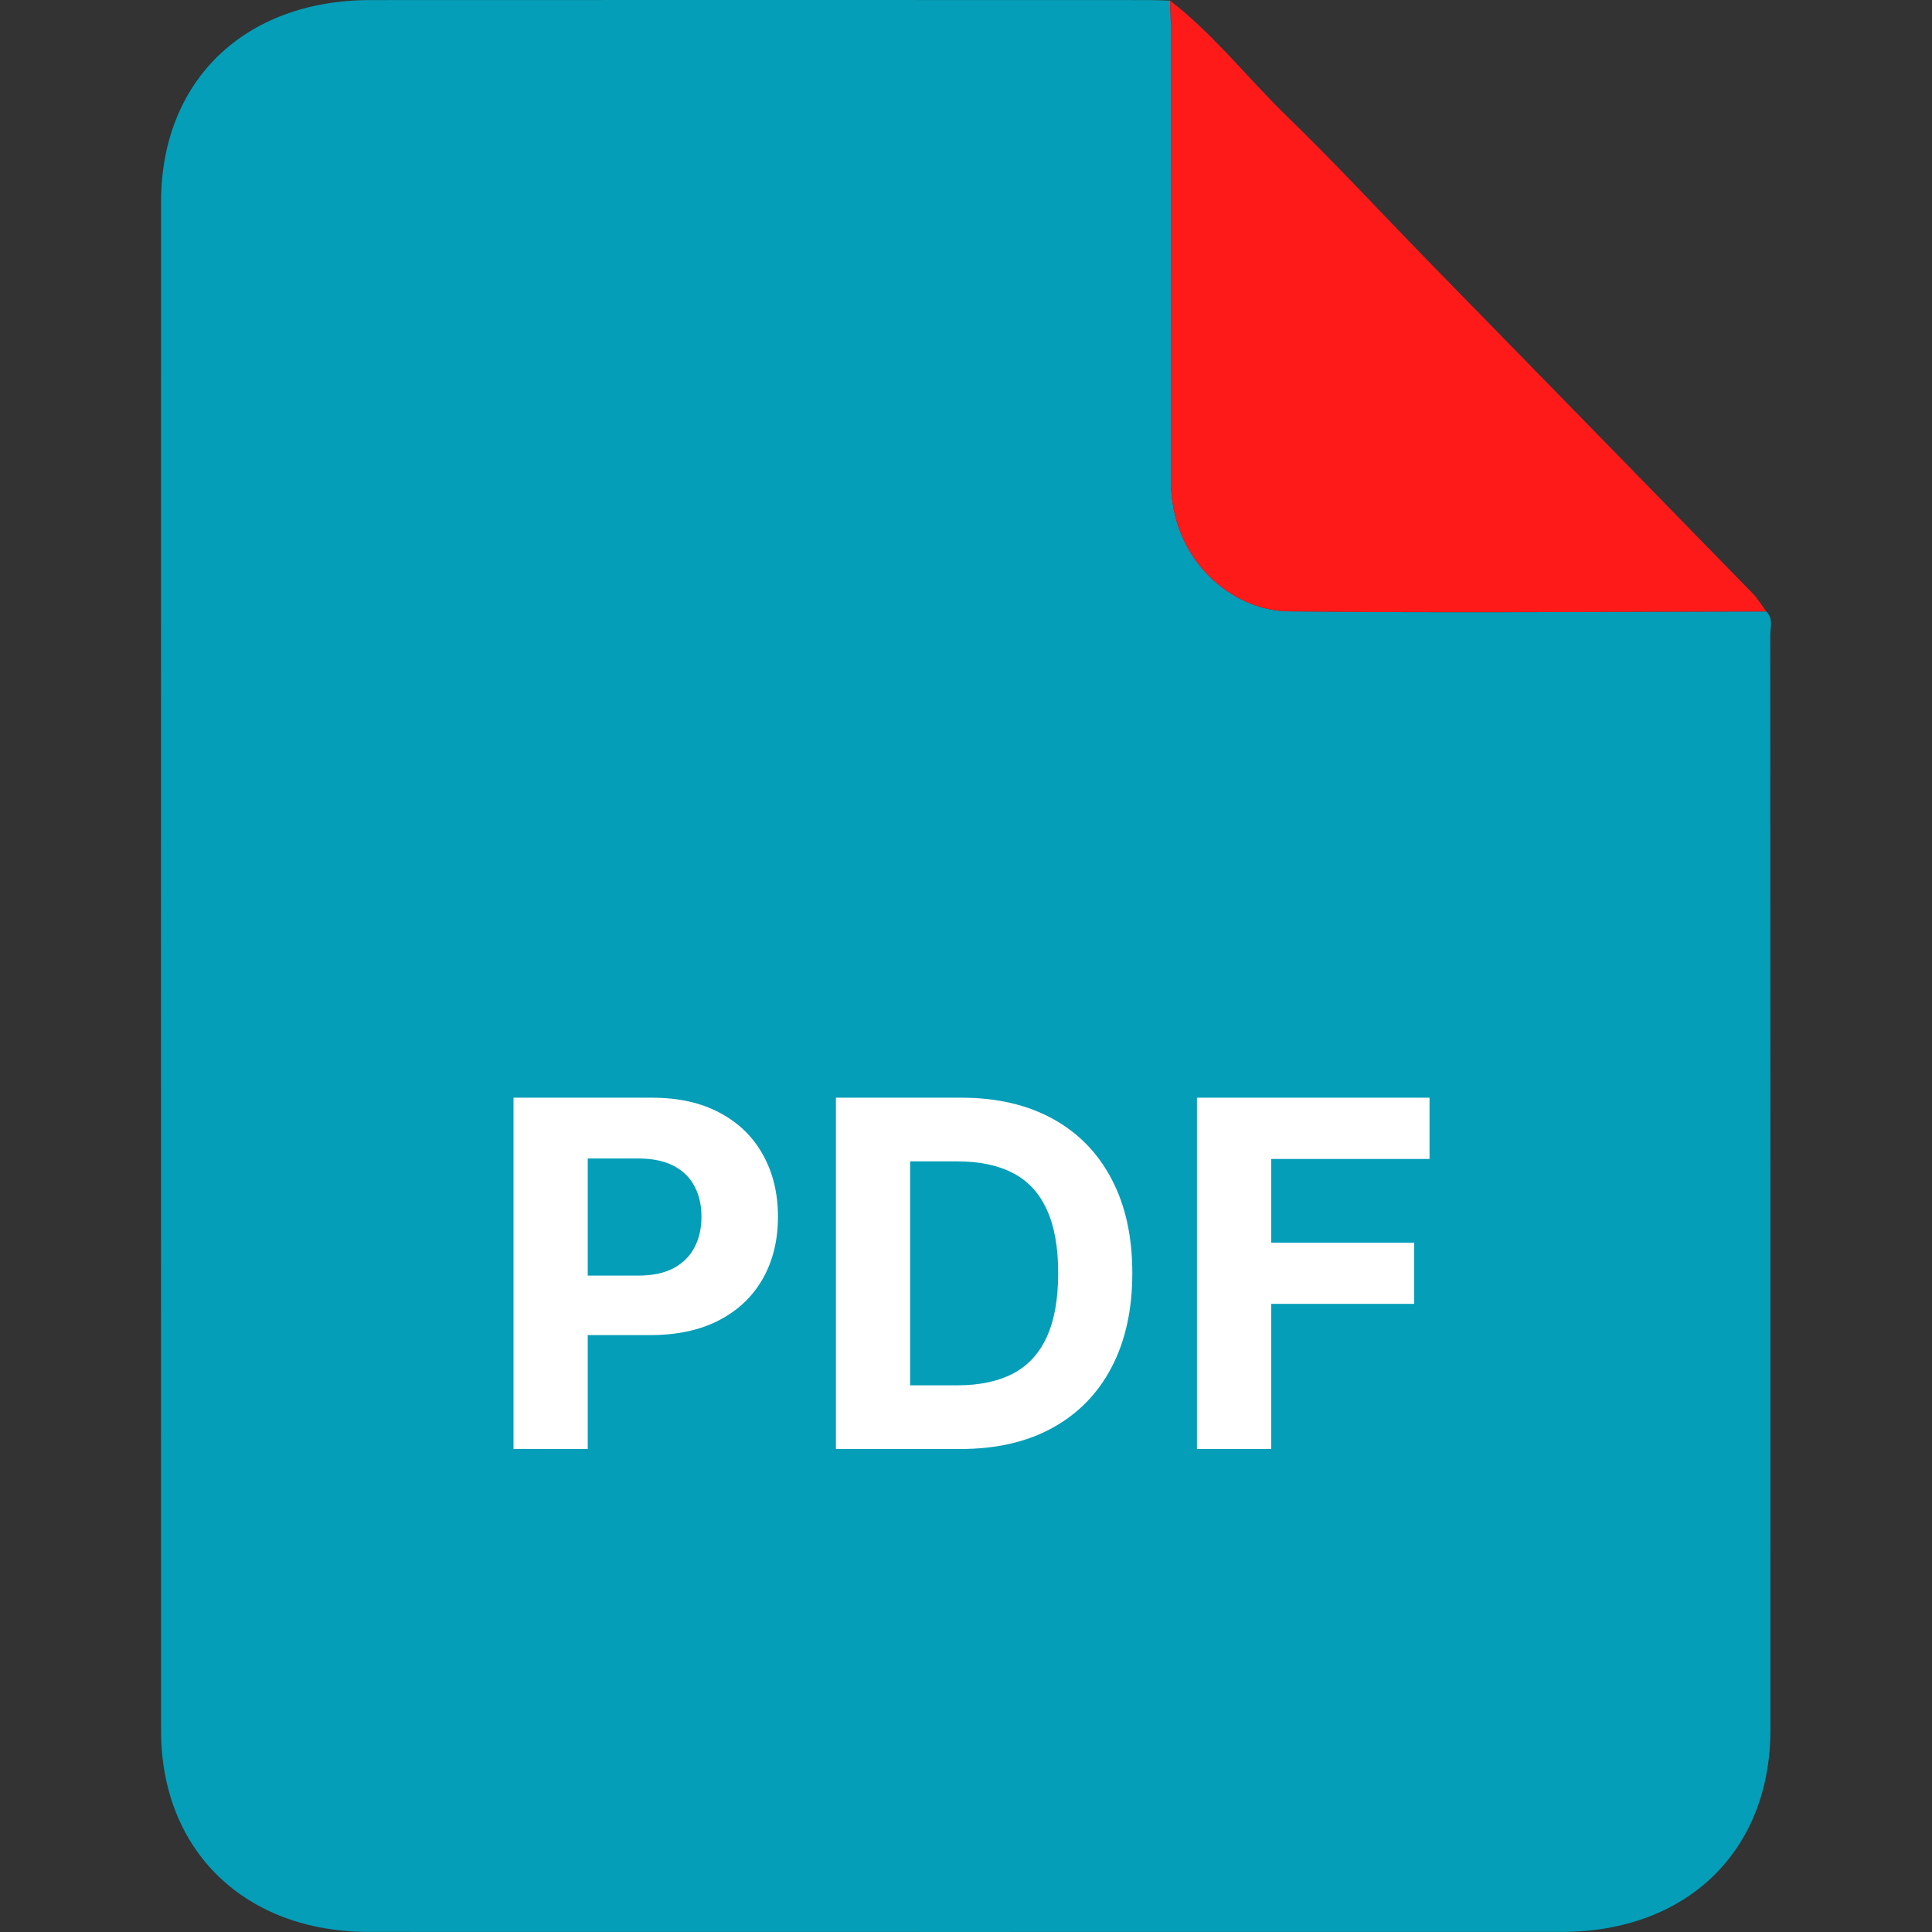 <svg width="24" height="24" viewBox="0 0 24 24" fill="none" xmlns="http://www.w3.org/2000/svg">
<rect x="0" y="0" width="24" height="24" fill="#333333" stroke="none"/>
<path d="M21.941 7.596C22.031 7.683 21.991 7.794 21.991 7.894C21.993 12.425 21.994 16.957 21.993 21.488C21.992 22.996 20.955 23.999 19.397 23.999C14.458 24 9.519 24 4.581 23.999C3.043 23.999 2.001 22.99 2.001 21.501C1.999 15.171 2 8.84 2.001 2.509C2 1.003 3.039 0.002 4.599 0.001C7.822 -0.001 11.046 0 14.269 0.001C14.358 0.001 14.447 0.005 14.535 0.008C14.539 0.131 14.545 0.255 14.545 0.378C14.546 2.243 14.546 4.107 14.546 5.972C14.545 6.959 15.308 7.586 16.002 7.594C17.981 7.616 19.962 7.598 21.941 7.596Z" fill="#049eb8"/>
<path d="M21.941 7.595C19.962 7.598 17.982 7.616 16.002 7.594C15.309 7.586 14.545 6.959 14.546 5.972C14.546 4.108 14.546 2.243 14.545 0.378C14.545 0.254 14.539 0.131 14.535 0.008C15.075 0.425 15.49 0.96 15.973 1.431C16.584 2.024 17.162 2.648 17.756 3.258C19.093 4.628 20.432 5.996 21.768 7.367C21.835 7.435 21.884 7.519 21.941 7.595Z" fill="#FF1A1A"/>
<path d="M14.869 18V13.636H17.758V14.397H15.792V15.437H17.567V16.197H15.792V18H14.869Z" fill="white"/>
<path d="M11.931 18H10.384V13.636H11.943C12.382 13.636 12.76 13.724 13.077 13.898C13.394 14.072 13.637 14.321 13.808 14.646C13.98 14.972 14.066 15.361 14.066 15.814C14.066 16.268 13.98 16.659 13.808 16.986C13.637 17.312 13.392 17.563 13.073 17.738C12.755 17.913 12.374 18 11.931 18ZM11.306 17.209H11.892C12.165 17.209 12.394 17.161 12.581 17.065C12.768 16.967 12.909 16.815 13.002 16.611C13.098 16.405 13.145 16.139 13.145 15.814C13.145 15.492 13.098 15.228 13.002 15.023C12.909 14.819 12.769 14.668 12.583 14.572C12.397 14.475 12.167 14.427 11.894 14.427H11.306V17.209Z" fill="white"/>
<path d="M6.379 18V13.636H8.101C8.431 13.636 8.713 13.7 8.946 13.826C9.179 13.951 9.357 14.125 9.479 14.348C9.603 14.57 9.664 14.825 9.664 15.115C9.664 15.405 9.602 15.661 9.477 15.882C9.352 16.104 9.171 16.276 8.934 16.4C8.698 16.523 8.412 16.585 8.077 16.585H6.98V15.846H7.928C8.105 15.846 8.252 15.815 8.367 15.754C8.483 15.692 8.57 15.606 8.627 15.496C8.685 15.386 8.714 15.258 8.714 15.115C8.714 14.97 8.685 14.844 8.627 14.736C8.57 14.626 8.483 14.542 8.367 14.482C8.25 14.421 8.103 14.391 7.924 14.391H7.301V18H6.379Z" fill="white"/>
</svg>
